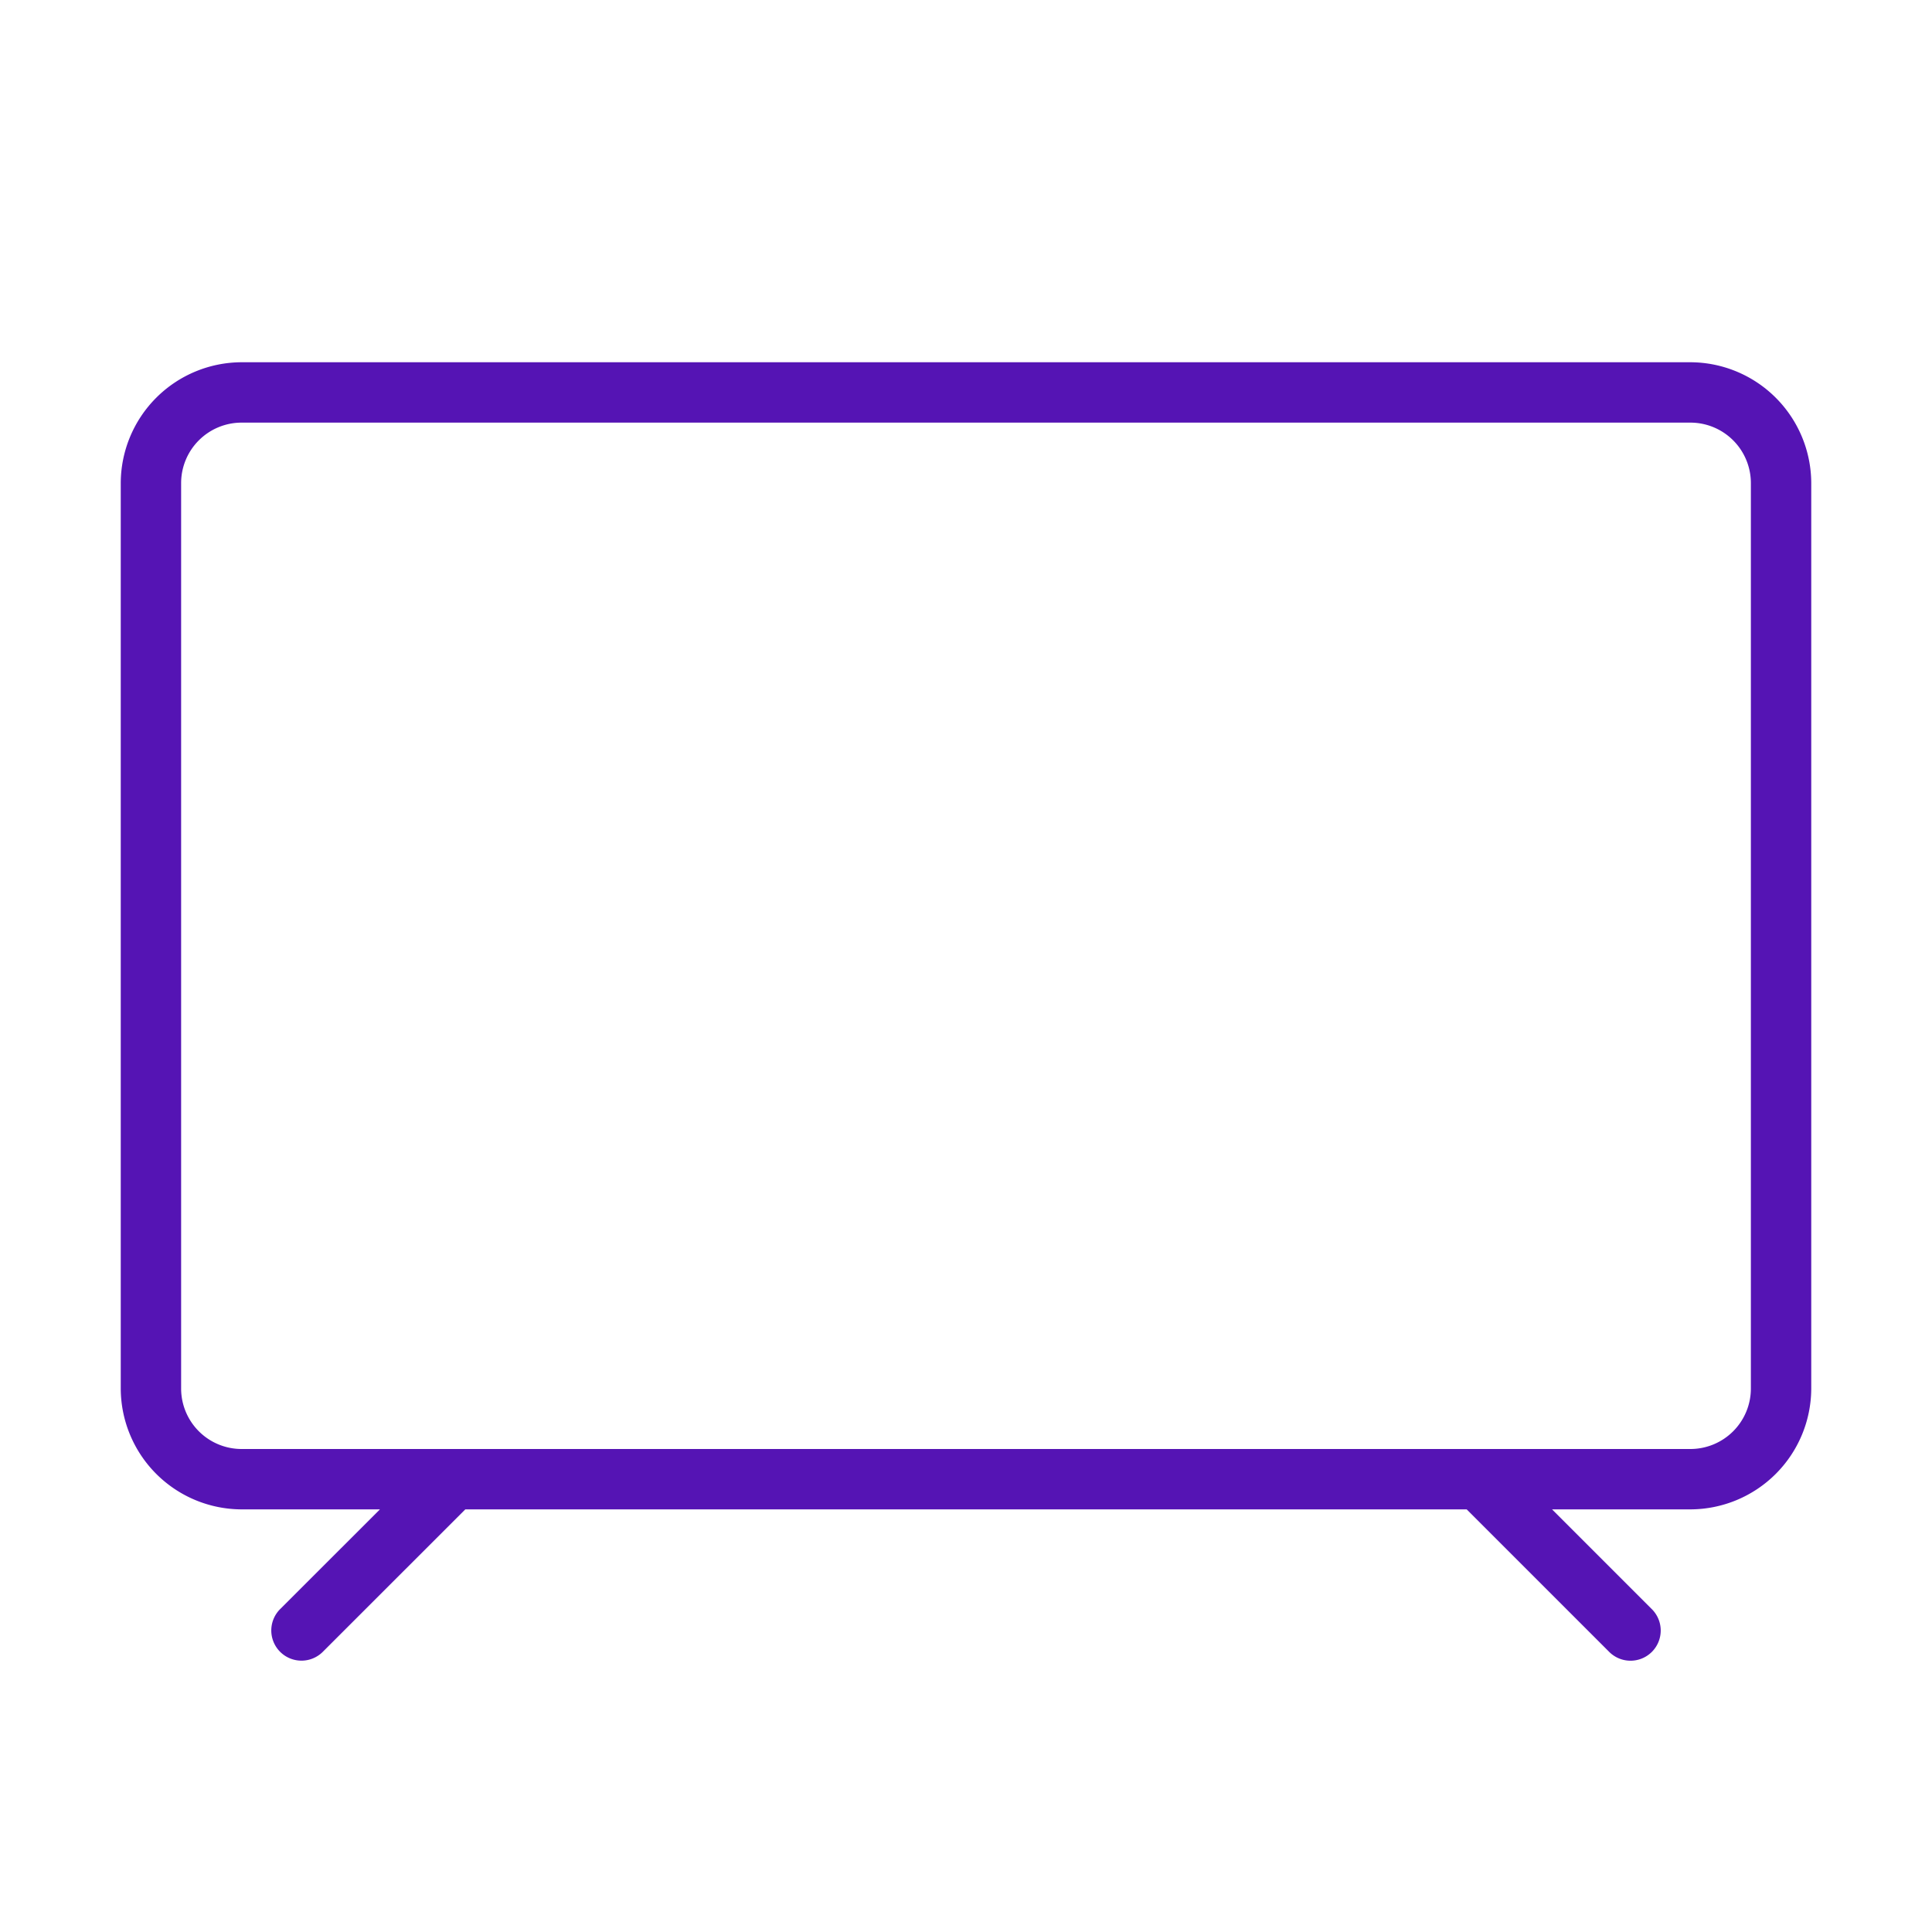 <svg id="Icons" xmlns="http://www.w3.org/2000/svg" viewBox="0 0 32 32"><defs><style>.cls-1{fill:#5514b4;}</style></defs><path class="cls-1" d="M27.999,6H4.001A2.007,2.007,0,0,0,2,8.001V22.999A2.007,2.007,0,0,0,4.001,25H6.293L4.646,26.646a.5.5,0,1,0,.707.707L7.707,25H24.293l2.354,2.354a.5.5,0,1,0,.707-.707L25.707,25h2.292A2.007,2.007,0,0,0,30,22.999V8.001A2.007,2.007,0,0,0,27.999,6ZM29,22.999A1.002,1.002,0,0,1,27.999,24H4.001A1.002,1.002,0,0,1,3,22.999V8.001A1.002,1.002,0,0,1,4.001,7H27.999A1.002,1.002,0,0,1,29,8.001Z"/></svg>